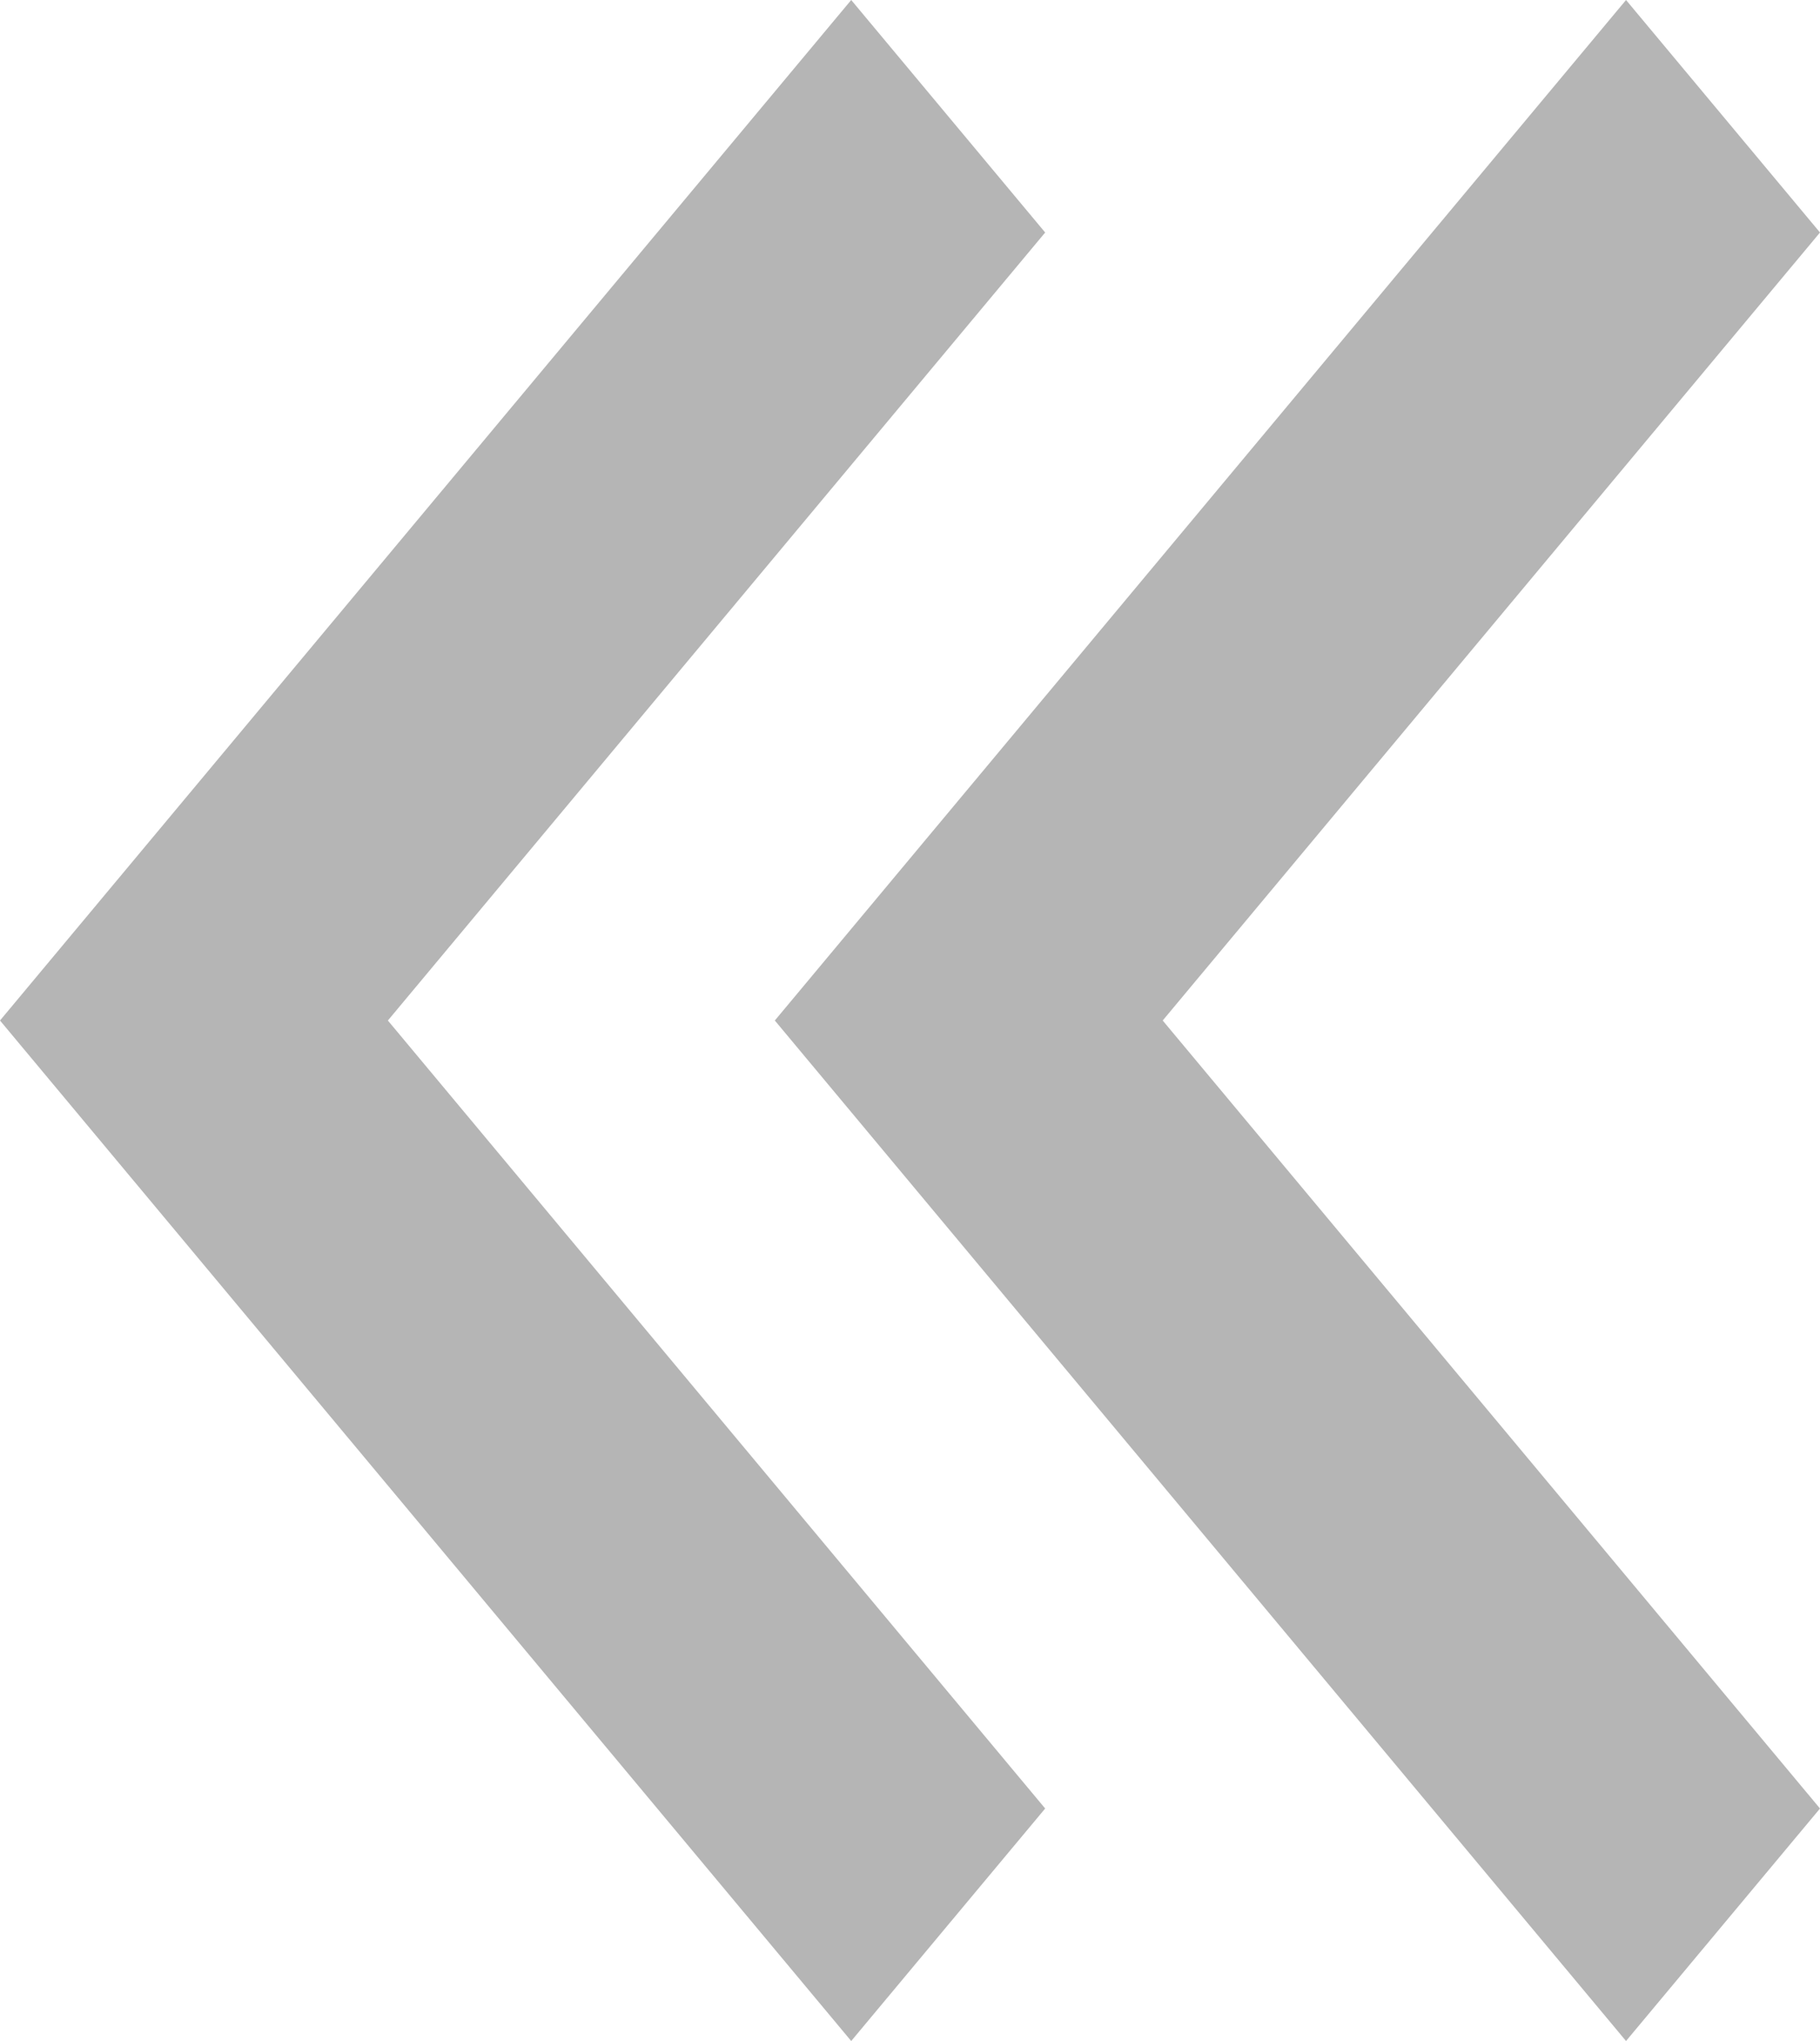 <svg width="33" height="37" viewBox="0 0 33 37" fill="none" xmlns="http://www.w3.org/2000/svg">
<path d="M0 18.5L15.434 37L18.951 32.785L7.033 18.5L18.951 4.215L15.434 0L0 18.5ZM14.049 18.5L29.483 37L33 32.785L21.082 18.5L33 4.215L29.483 0L14.049 18.5Z" fill="black" fill-opacity="0.29"/>
</svg>
